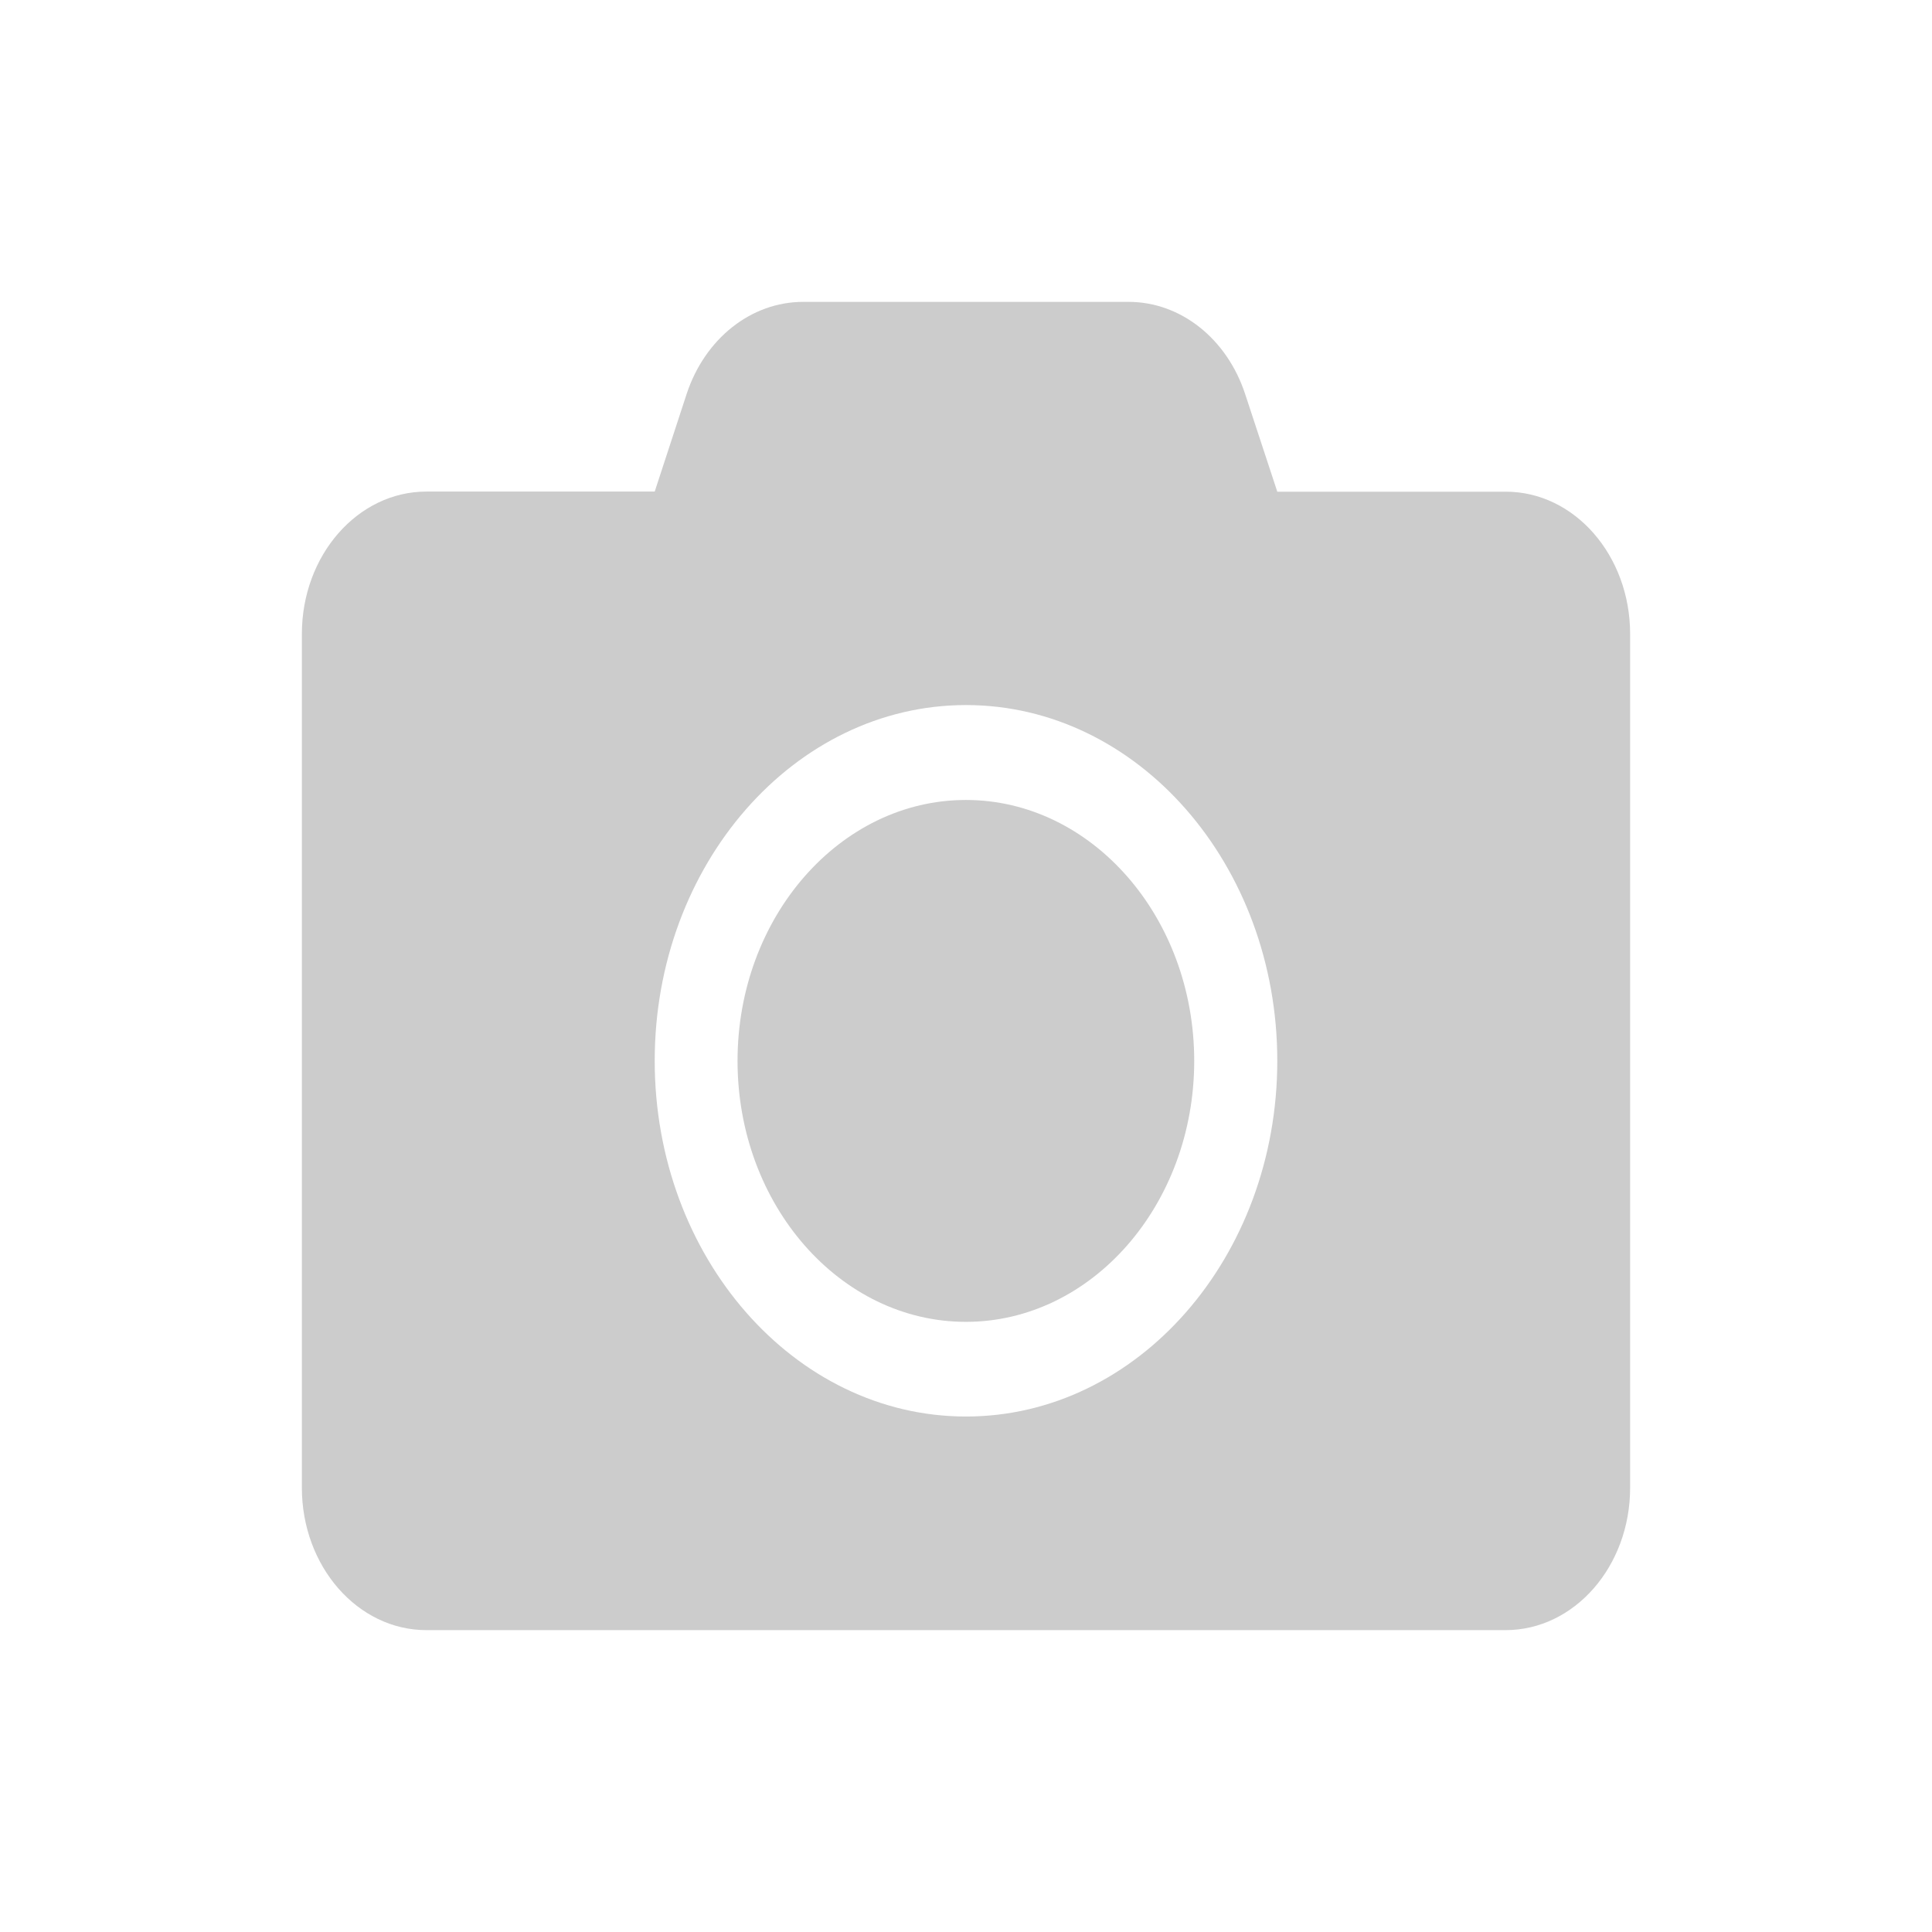 <svg width="16px" height="16px" xmlns="http://www.w3.org/2000/svg"
     viewBox="0 0 16 16">
  <path fill="#cccccc"
        d="m 13.5,5.25 v 7.071 C 13.5,12.972 13.038,13.5 12.469,13.5 H 3.531 C 2.962,13.5 2.5,12.972 2.5,12.321 V 5.25 C 2.5,4.599 2.962,4.071 3.531,4.071 H 5.422 L 5.686,3.264 C 5.837,2.804 6.221,2.5 6.651,2.5 h 2.696 c 0.43,0 0.814,0.304 0.965,0.764 l 0.266,0.808 H 12.469 C 13.038,4.071 13.5,4.599 13.5,5.25 Z M 10.578,8.786 C 10.578,7.16 9.422,5.839 8,5.839 c -1.422,0 -2.578,1.321 -2.578,2.946 0,1.625 1.156,2.946 2.578,2.946 1.422,0 2.578,-1.321 2.578,-2.946 z m -0.688,0 c 0,1.191 -0.849,2.161 -1.891,2.161 -1.042,0 -1.891,-0.97 -1.891,-2.161 0,-1.191 0.849,-2.161 1.891,-2.161 1.042,0 1.891,0.97 1.891,2.161 z"></path>
</svg>
